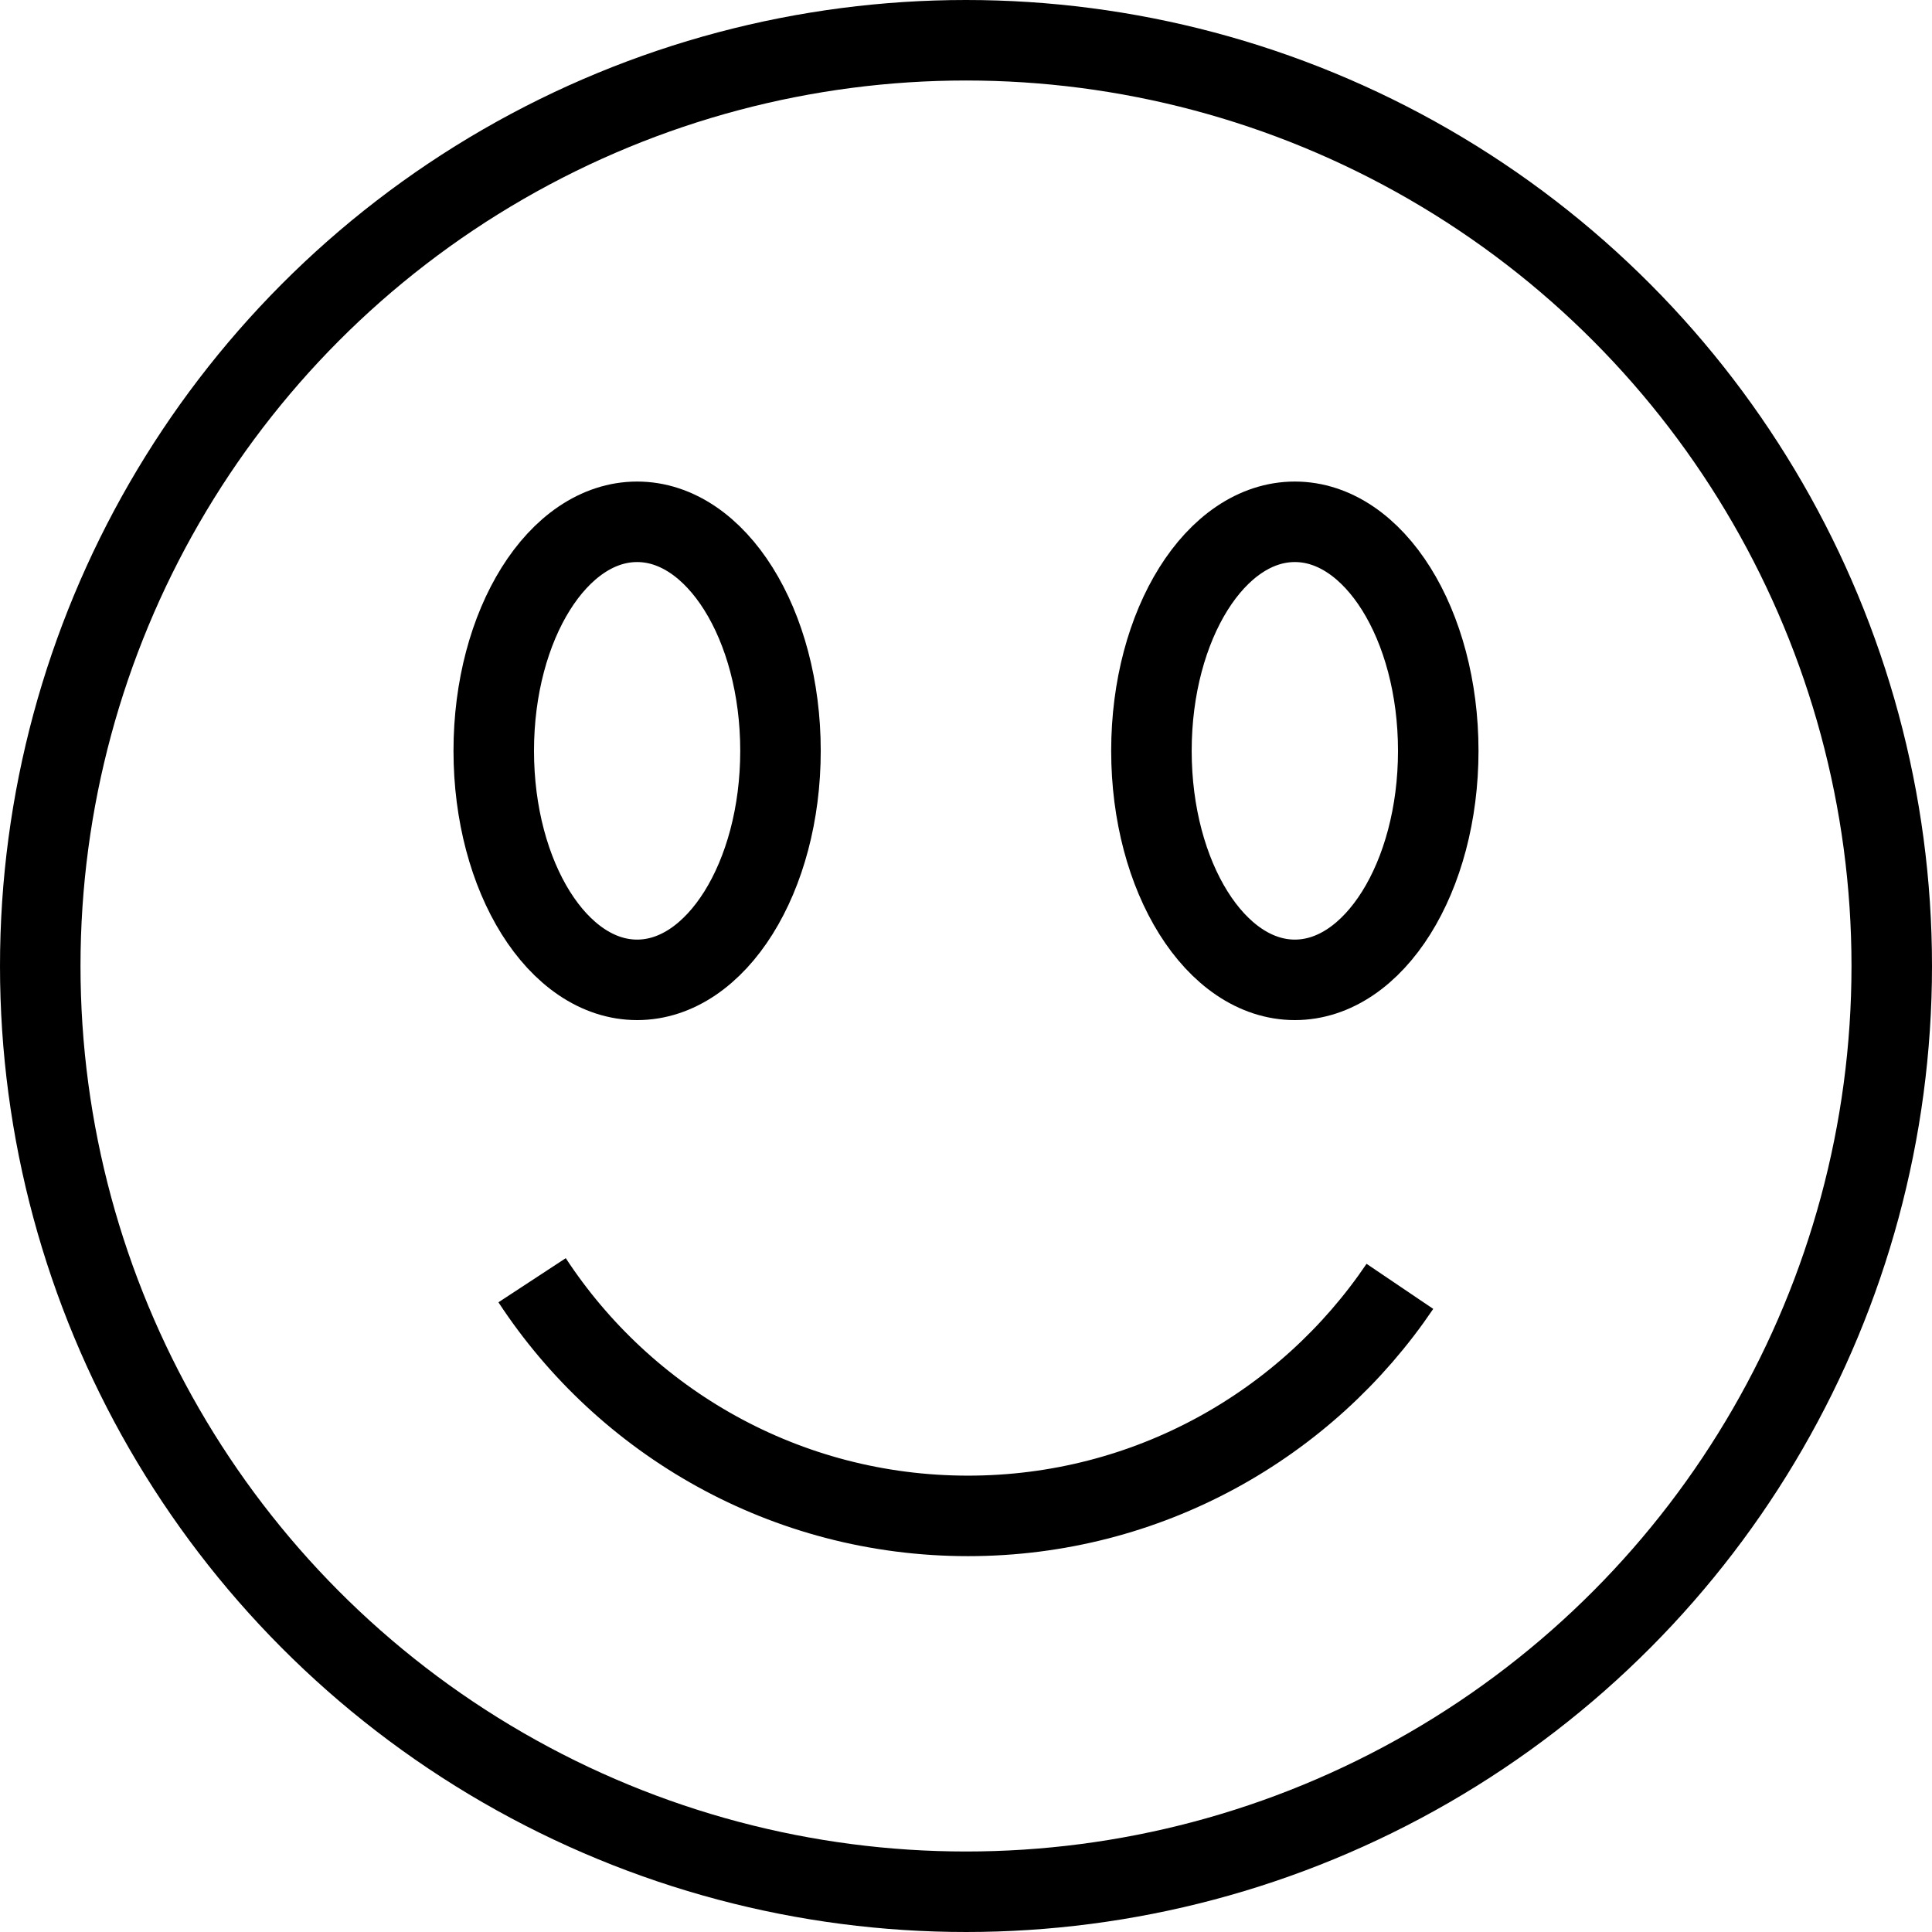 <?xml version="1.0" encoding="utf-8"?>
<!-- Generator: Adobe Illustrator 16.0.0, SVG Export Plug-In . SVG Version: 6.00 Build 0)  -->
<!DOCTYPE svg PUBLIC "-//W3C//DTD SVG 1.1//EN" "http://www.w3.org/Graphics/SVG/1.1/DTD/svg11.dtd">
<svg version="1.1" id="Layer_1" xmlns="http://www.w3.org/2000/svg" xmlns:xlink="http://www.w3.org/1999/xlink" x="0px" y="0px"
	 width="48px" height="48px" viewBox="0 0 48 48" enable-background="new 0 0 48 48" xml:space="preserve">
<g>
	<circle fill="none" stroke="#000000" stroke-width="2" stroke-miterlimit="10" cx="24" cy="24" r="23"/>
	<g>
		<ellipse fill="none" stroke="#000000" stroke-width="2" stroke-miterlimit="10" cx="15.829" cy="18.654" rx="3.562" ry="5.69"/>
		<ellipse fill="none" stroke="#000000" stroke-width="2" stroke-miterlimit="10" cx="32.17" cy="18.654" rx="3.563" ry="5.69"/>
	</g>
	<path fill="none" stroke="#000000" stroke-width="2" stroke-miterlimit="10" d="M34.78,31.959
		c-2.324,3.439-6.263,5.703-10.73,5.703c-4.531,0-8.519-2.329-10.83-5.855"/>
</g>
</svg>
